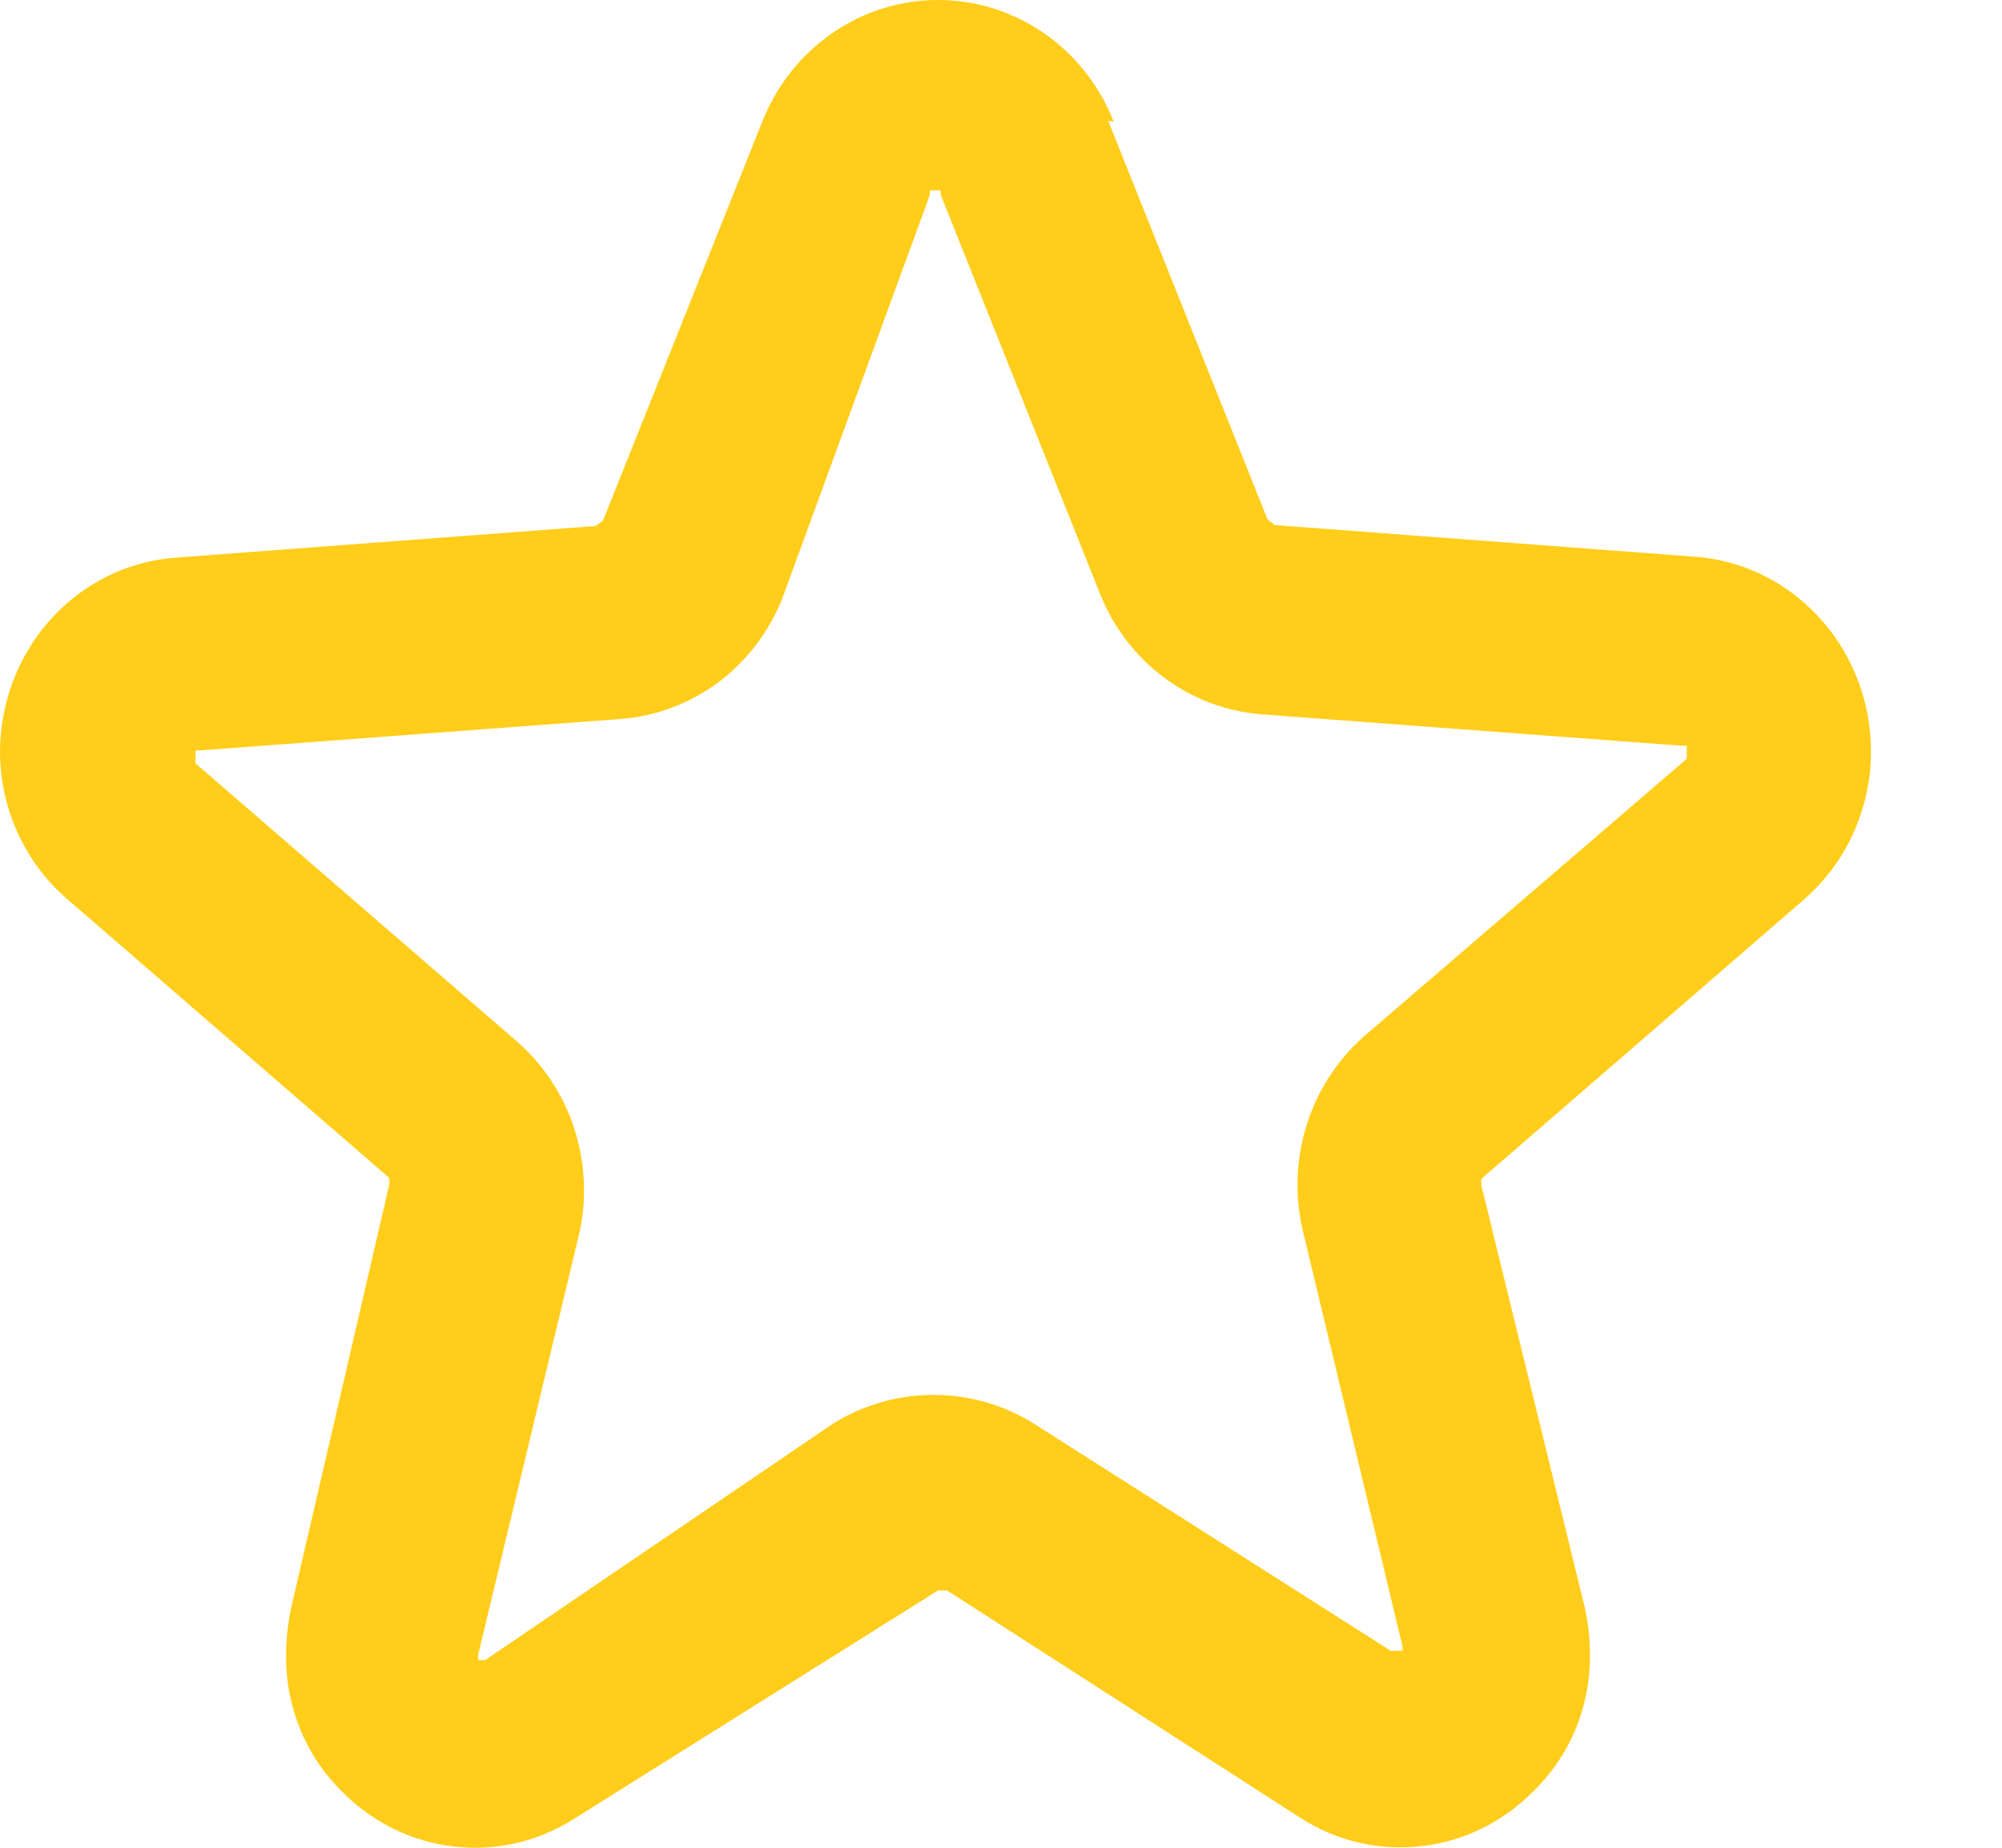 <svg width="13" height="12" viewBox="0 0 13 12" fill="none" xmlns="http://www.w3.org/2000/svg">
<path d="M7.232 0.79C7.14 0.557 6.983 0.357 6.78 0.216C6.576 0.075 6.337 0 6.091 0C5.846 0 5.606 0.075 5.403 0.216C5.199 0.357 5.042 0.557 4.95 0.79L3.916 3.38L3.869 3.416L1.147 3.621C0.986 3.632 0.829 3.675 0.685 3.749C0.54 3.822 0.412 3.924 0.306 4.048C0.11 4.279 0.002 4.574 0 4.879C5.47101e-05 5.063 0.04 5.245 0.116 5.412C0.192 5.578 0.303 5.725 0.441 5.843L2.528 7.65V7.692L1.893 10.432C1.87 10.535 1.858 10.64 1.858 10.745C1.855 10.913 1.887 11.079 1.951 11.234C2.014 11.388 2.109 11.527 2.228 11.642C2.425 11.84 2.682 11.964 2.956 11.993C3.231 12.023 3.507 11.956 3.739 11.805L6.091 10.329H6.15L8.443 11.805C8.676 11.956 8.953 12.021 9.227 11.99C9.501 11.96 9.757 11.835 9.954 11.636C10.073 11.521 10.168 11.382 10.232 11.228C10.295 11.073 10.327 10.907 10.324 10.739C10.324 10.636 10.312 10.533 10.289 10.432L9.619 7.698V7.656L11.706 5.849C11.832 5.741 11.937 5.608 12.012 5.458C12.088 5.307 12.133 5.143 12.146 4.975C12.158 4.807 12.138 4.637 12.085 4.477C12.033 4.317 11.95 4.169 11.841 4.042C11.735 3.918 11.607 3.816 11.462 3.743C11.318 3.669 11.161 3.626 11 3.615L8.278 3.41L8.231 3.374L7.196 0.784L7.232 0.79ZM8.86 6.728C8.724 6.847 8.615 6.995 8.54 7.161C8.465 7.328 8.426 7.509 8.425 7.692C8.425 7.793 8.437 7.894 8.46 7.993L9.107 10.691V10.721H9.06H9.031L6.714 9.246C6.518 9.123 6.292 9.059 6.062 9.059C5.832 9.059 5.606 9.123 5.409 9.246L3.151 10.781H3.104V10.751L3.757 8.029C3.781 7.931 3.793 7.829 3.792 7.728C3.792 7.545 3.753 7.364 3.678 7.197C3.603 7.031 3.493 6.883 3.357 6.764L1.27 4.958V4.916V4.873H1.305L4.033 4.669C4.262 4.651 4.481 4.568 4.666 4.43C4.85 4.292 4.994 4.103 5.08 3.886L6.038 1.266V1.236H6.109V1.266L7.143 3.856C7.229 4.073 7.373 4.262 7.558 4.4C7.743 4.538 7.962 4.621 8.19 4.639L10.918 4.843H10.953V4.885V4.928L8.86 6.728Z" fill="#FFCD1A"/>
</svg>
